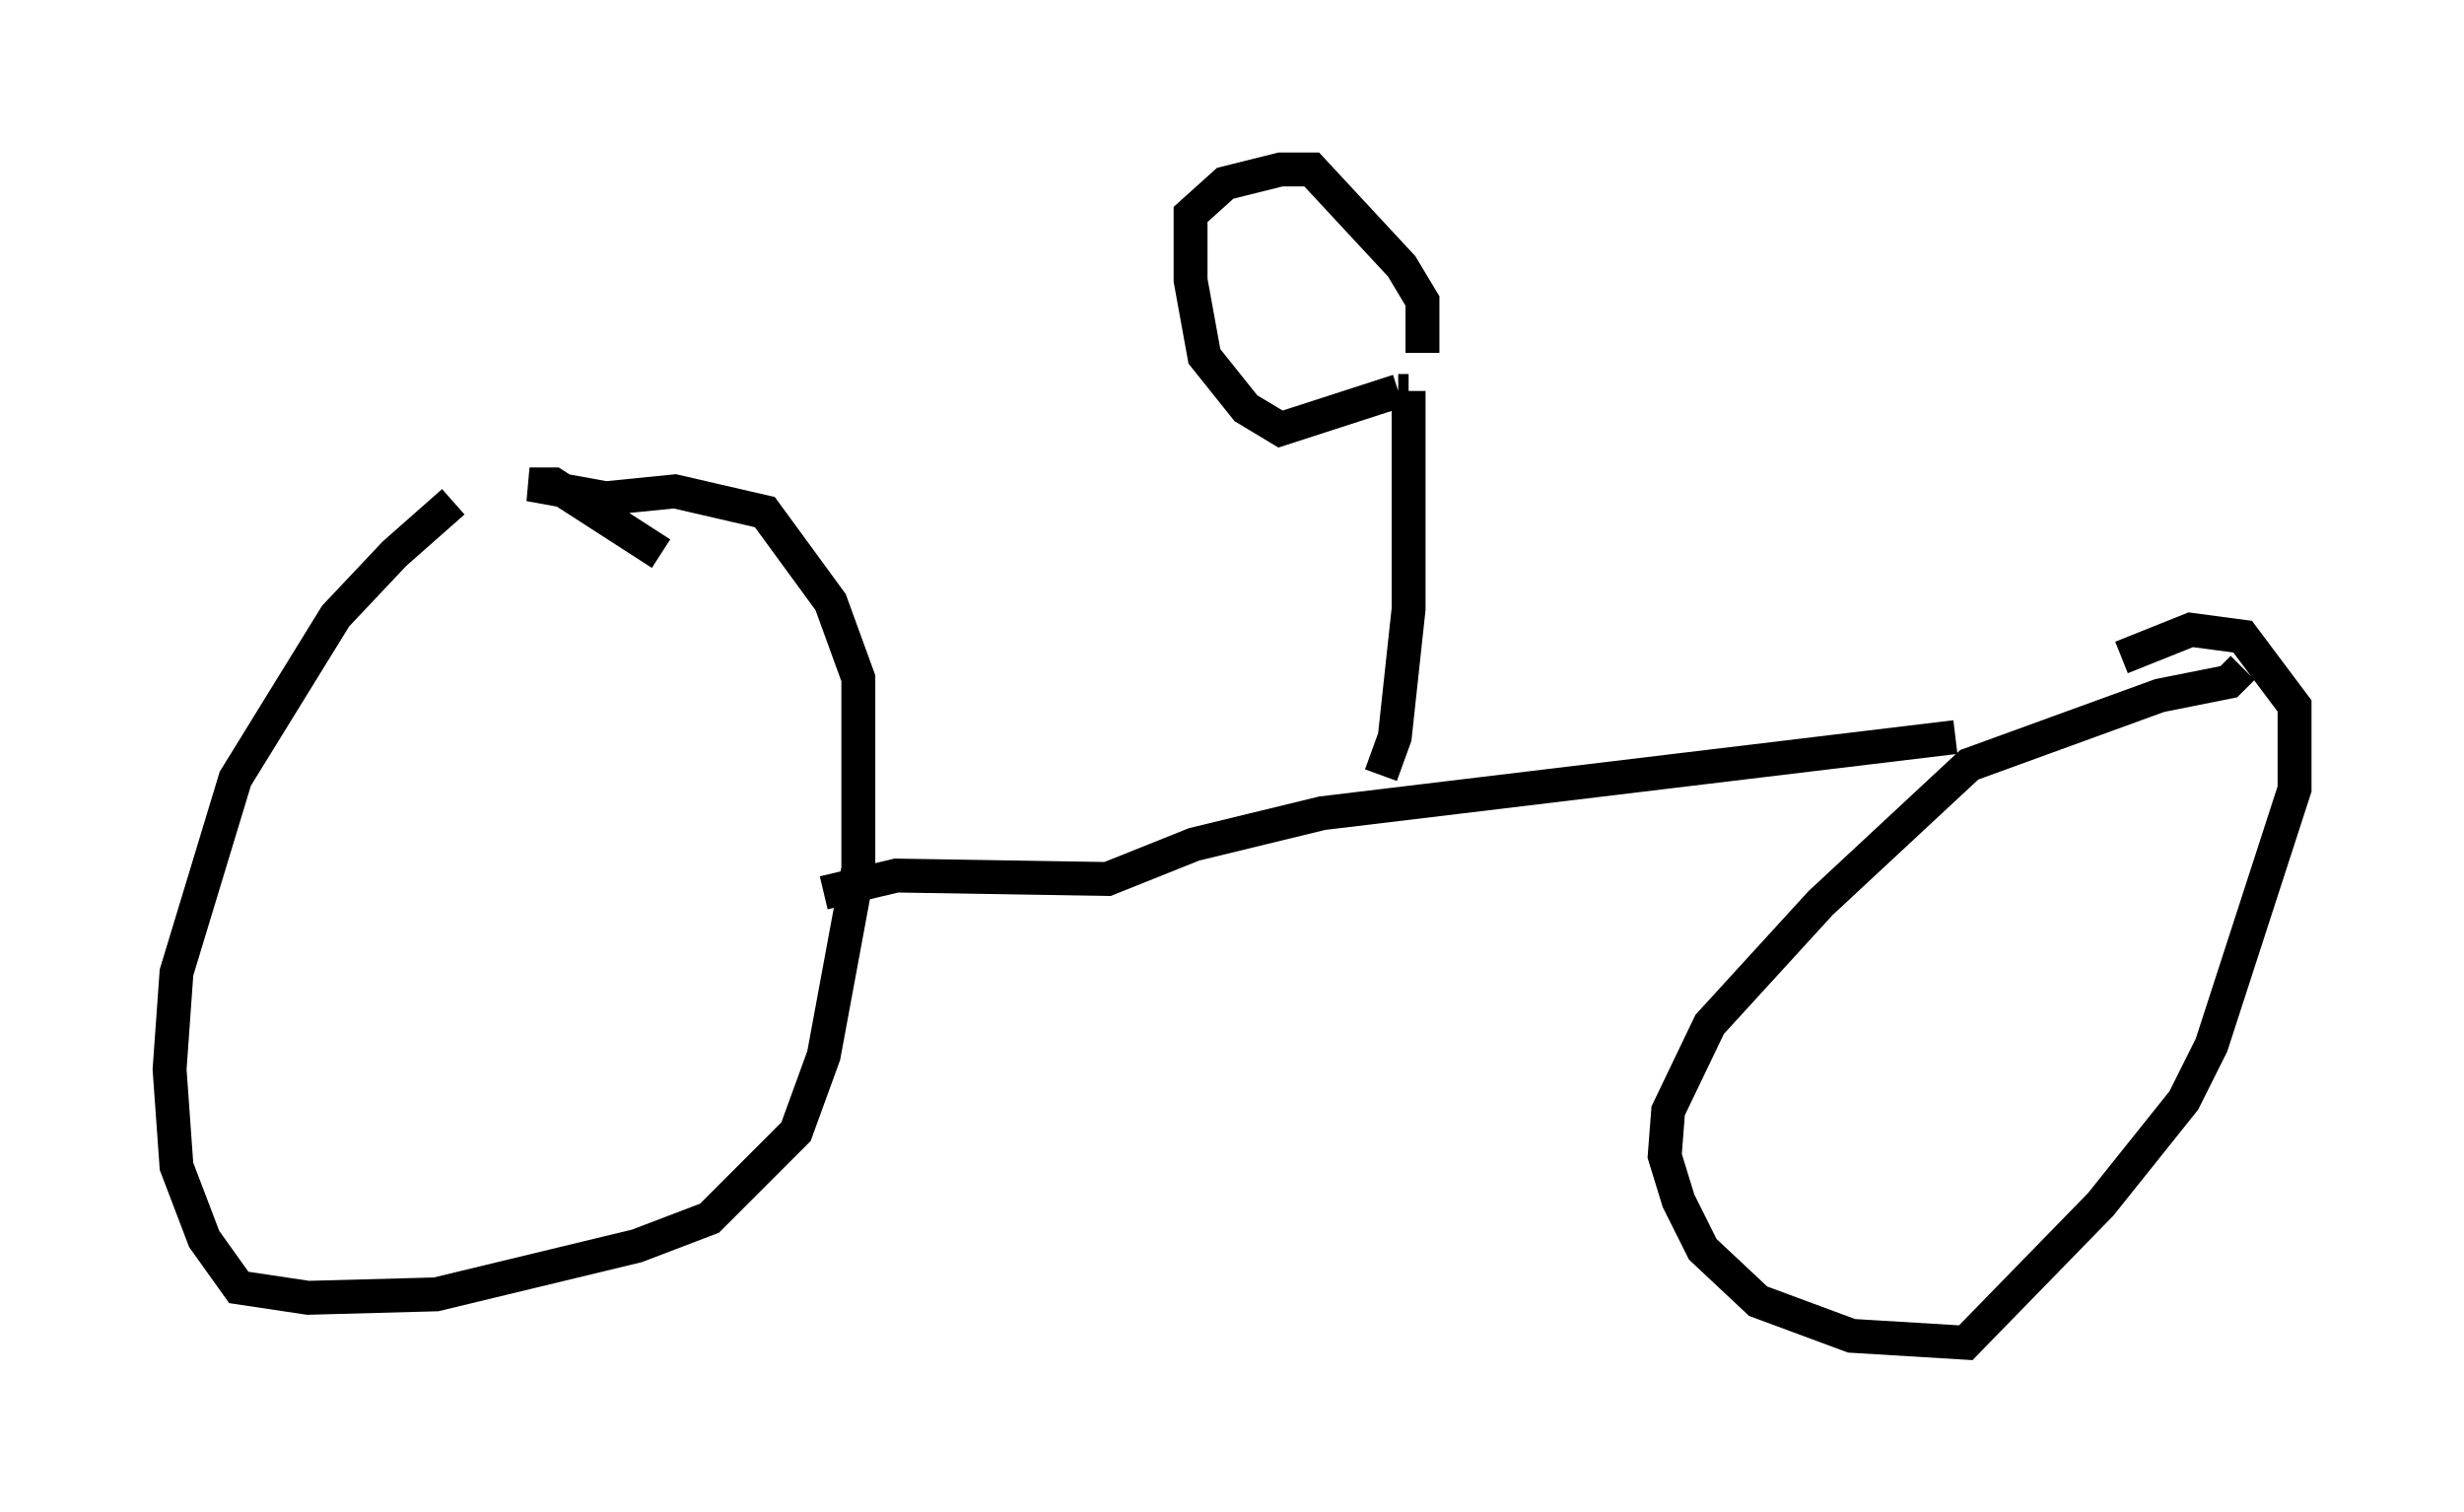 <?xml version="1.0" encoding="utf-8" ?>
<svg baseProfile="full" height="44.607" version="1.1" width="72.68" xmlns="http://www.w3.org/2000/svg" xmlns:ev="http://www.w3.org/2001/xml-events" xmlns:xlink="http://www.w3.org/1999/xlink"><defs /><rect fill="white" height="44.607" width="72.68" x="0" y="0" /><path d="M16.229, 13.269 m-2.858, 1.531 l-1.735, 1.531 -1.735, 1.838 l-2.96, 4.798 -1.735, 5.717 l-0.204, 2.858 0.204, 2.858 l0.817, 2.144 1.021, 1.429 l2.042, 0.306 3.777, -0.102 l5.921, -1.429 2.144, -0.817 l2.552, -2.552 0.817, -2.246 l1.021, -5.513 0.0, -5.615 l-0.817, -2.246 -1.94, -2.654 l-2.654, -0.613 -2.042, 0.204 l-2.246, -0.408 0.715, 0.0 l3.165, 2.042 m46.653, 3.369 l-0.408, 0.408 -2.042, 0.408 l-5.615, 2.042 -4.39, 4.083 l-3.267, 3.573 -1.225, 2.552 l-0.102, 1.327 0.408, 1.327 l0.715, 1.429 1.633, 1.531 l2.756, 1.021 3.369, 0.204 l3.981, -4.083 2.45, -3.063 l0.817, -1.633 2.45, -7.554 l0.0, -2.45 -1.531, -2.042 l-1.531, -0.204 -2.042, 0.817 m-4.9, 2.348 l-18.681, 2.246 -3.777, 0.919 l-2.552, 1.021 -6.227, -0.102 l-2.144, 0.51 m16.436, -3.471 l0.408, -1.123 0.408, -3.777 l0.0, -6.431 m0.0, 0.0 l-0.306, 0.0 m0.0, 0.0 l-3.471, 1.123 -1.021, -0.613 l-1.225, -1.531 -0.408, -2.246 l0.0, -1.94 1.021, -0.919 l1.633, -0.408 0.919, 0.0 l2.654, 2.858 0.613, 1.021 l0.0, 1.531 m-23.582, 2.552 " fill="none" stroke="black" stroke-width="1" /></svg>